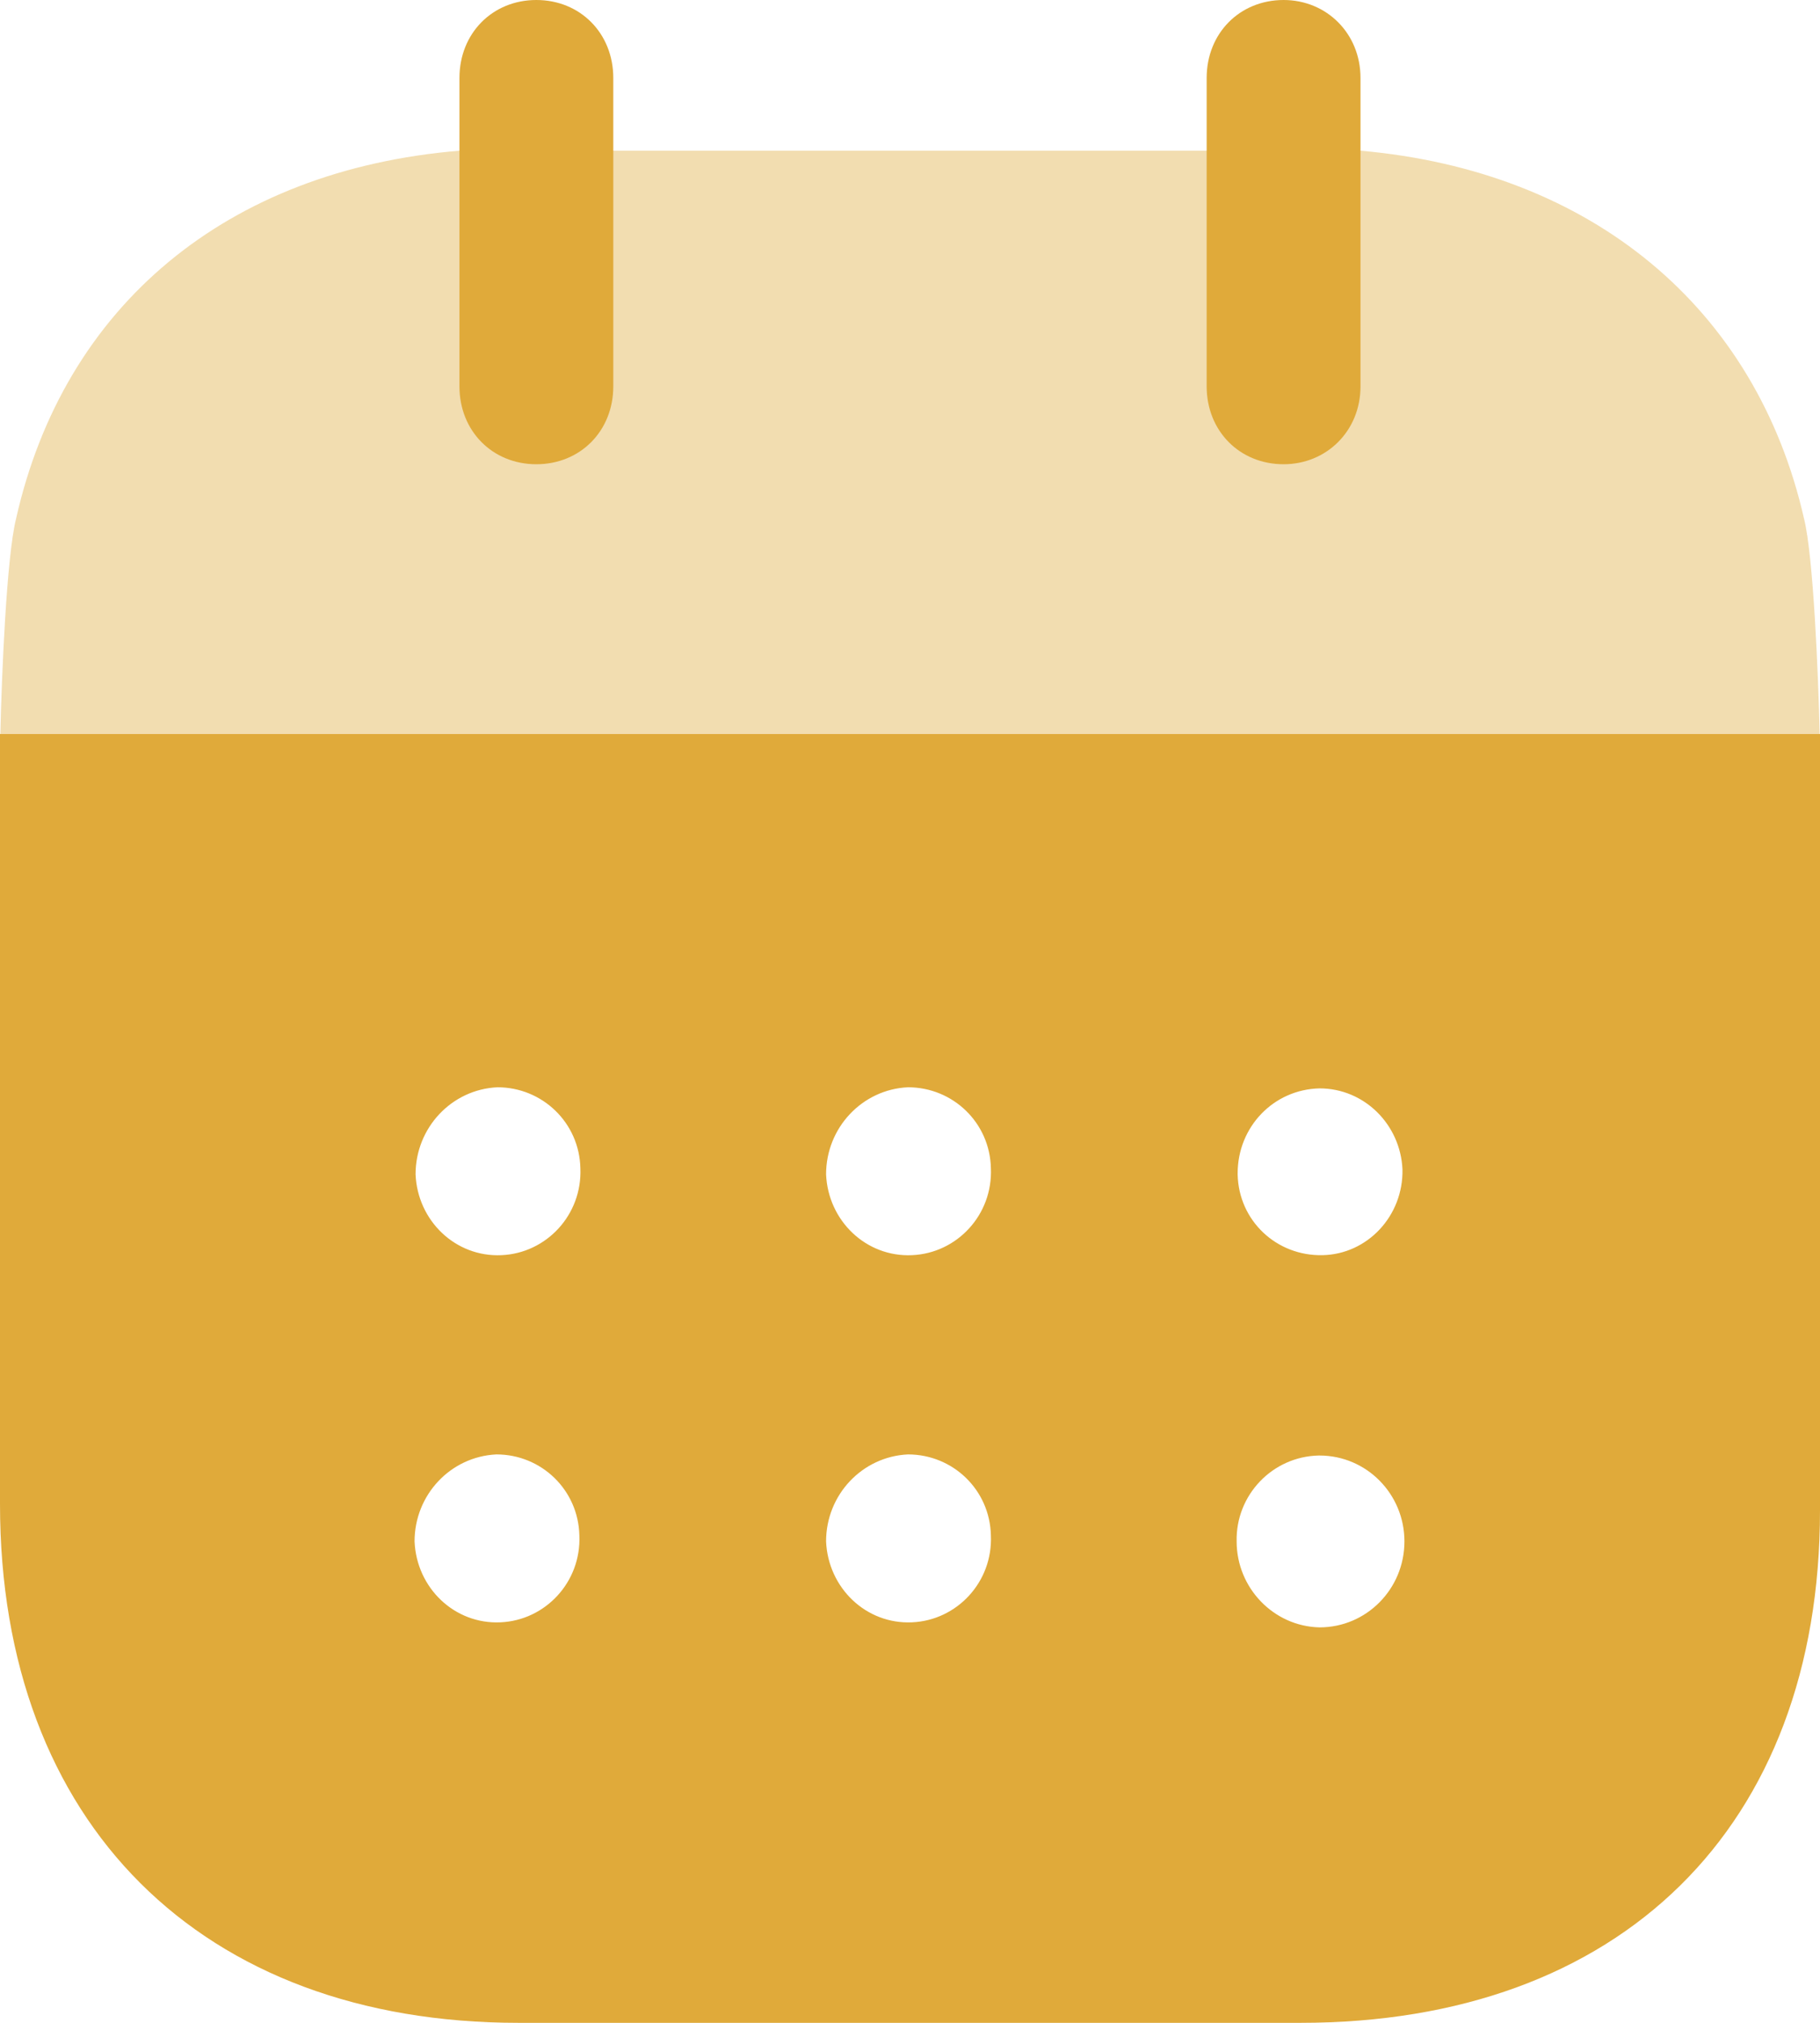 <svg width="36" height="40" viewBox="0 0 36 40" fill="none" xmlns="http://www.w3.org/2000/svg">
<path fill-rule="evenodd" clip-rule="evenodd" d="M0 29.74V14.514H36V29.862C36 36.14 32.048 40 25.726 40H10.255C3.991 40 0 36.06 0 29.74ZM9.919 24.82C9.01 24.862 8.259 24.14 8.22 23.222C8.22 22.302 8.931 21.542 9.84 21.5C10.729 21.5 11.46 22.202 11.48 23.1C11.519 24.022 10.808 24.782 9.919 24.82ZM18.04 24.82C17.131 24.862 16.38 24.14 16.34 23.222C16.34 22.302 17.052 21.542 17.96 21.5C18.85 21.5 19.581 22.202 19.6 23.1C19.64 24.022 18.929 24.782 18.04 24.82ZM26.101 32.18C25.192 32.16 24.461 31.4 24.461 30.48C24.441 29.56 25.172 28.802 26.081 28.782H26.101C27.03 28.782 27.78 29.542 27.78 30.48C27.78 31.42 27.03 32.18 26.101 32.18ZM16.34 30.48C16.38 31.4 17.131 32.122 18.04 32.08C18.929 32.042 19.64 31.282 19.6 30.362C19.581 29.462 18.85 28.76 17.96 28.76C17.052 28.802 16.34 29.56 16.34 30.48ZM8.2 30.48C8.239 31.4 8.99 32.122 9.899 32.08C10.788 32.042 11.499 31.282 11.46 30.362C11.44 29.462 10.709 28.76 9.82 28.76C8.911 28.802 8.2 29.56 8.2 30.48ZM24.481 23.202C24.481 22.282 25.192 21.542 26.101 21.522C26.99 21.522 27.701 22.24 27.741 23.122C27.761 24.042 27.049 24.802 26.16 24.82C25.251 24.84 24.5 24.14 24.481 23.222V23.202Z" fill="#e0aa3a"/>
<path opacity="0.4" d="M0.007 14.514C0.033 13.34 0.131 11.01 0.317 10.26C1.265 6.042 4.486 3.362 9.09 2.98H26.912C31.476 3.382 34.736 6.08 35.685 10.26C35.868 10.99 35.967 13.338 35.993 14.514H0.007Z" fill="#e0aa3a"/>
<path d="M10.609 9.18C11.479 9.18 12.131 8.522 12.131 7.64V1.542C12.131 0.66 11.479 0 10.609 0C9.74 0 9.088 0.66 9.088 1.542V7.64C9.088 8.522 9.74 9.18 10.609 9.18Z" fill="#e0aa3a"/>
<path d="M25.39 9.18C26.239 9.18 26.911 8.522 26.911 7.64V1.542C26.911 0.66 26.239 0 25.39 0C24.52 0 23.868 0.66 23.868 1.542V7.64C23.868 8.522 24.52 9.18 25.39 9.18Z" fill="#e0aa3a"/>
</svg>
